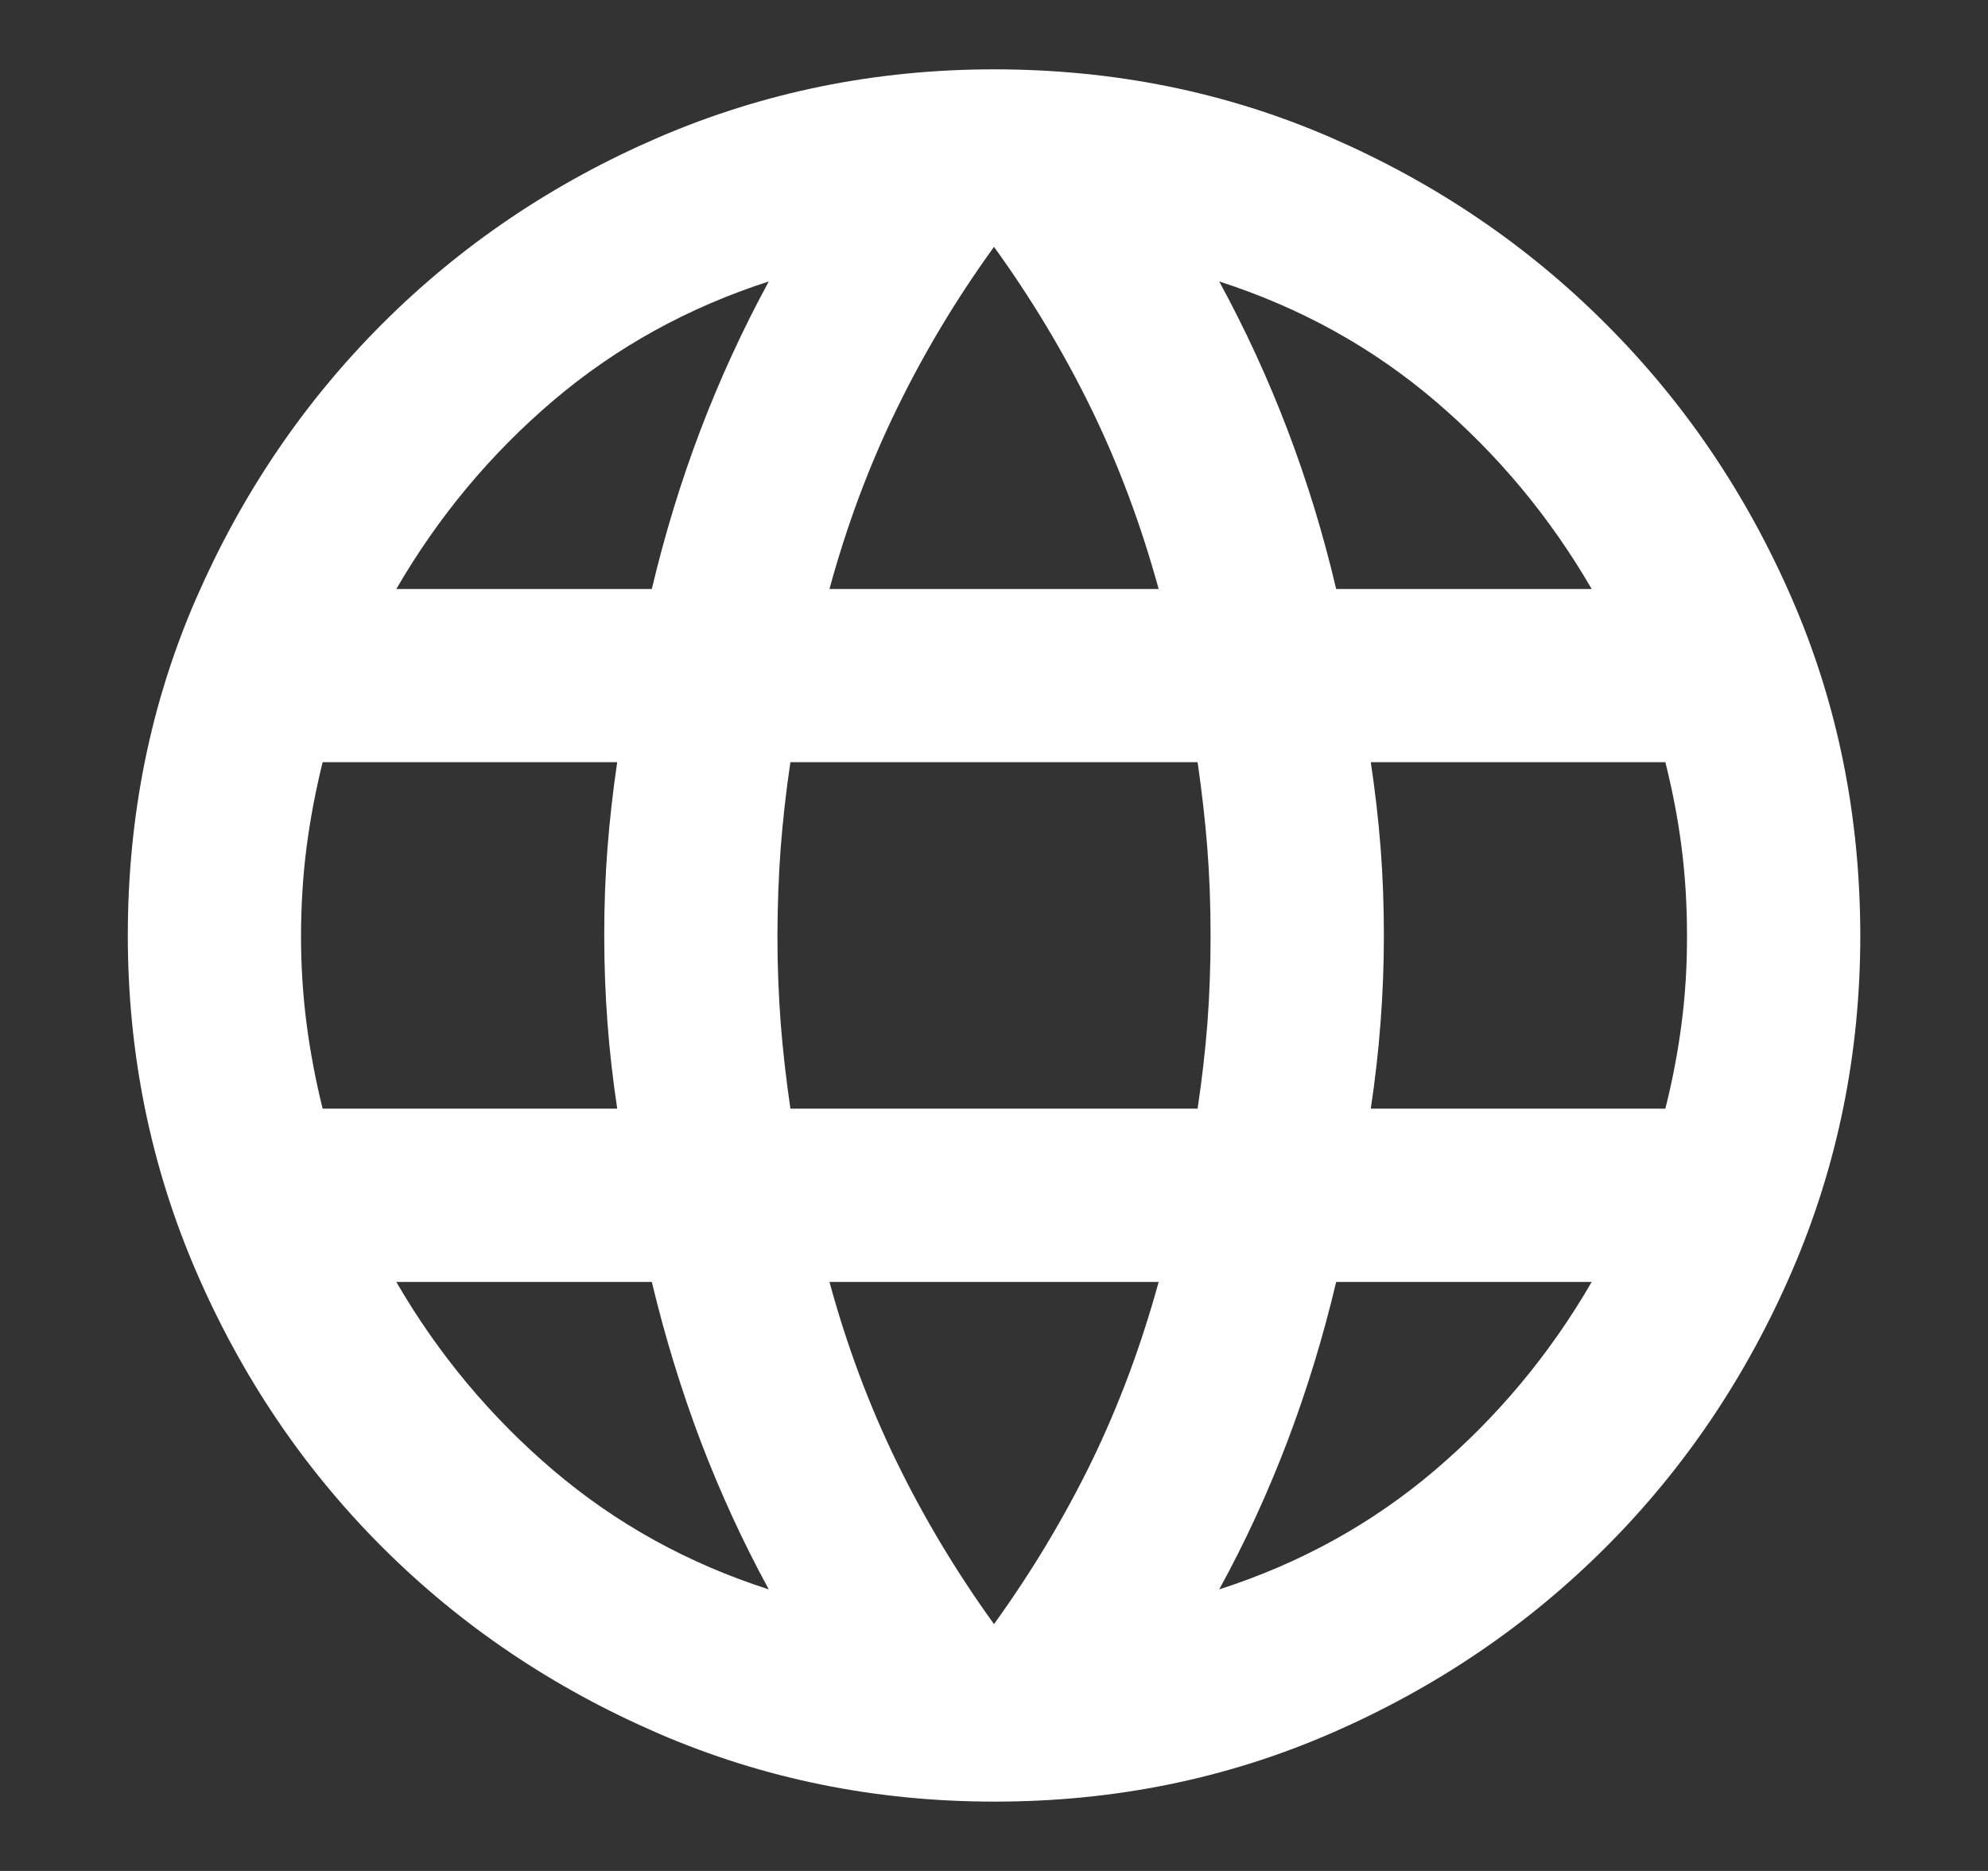 <svg width="17" height="16" viewBox="0 0 17 16" fill="none" xmlns="http://www.w3.org/2000/svg">
<rect x="0" y="0" width="17" height="16" fill="#333333" stroke="none"/>
<path d="M8.5 15.407C7.488 15.407 6.531 15.213 5.63 14.824C4.729 14.434 3.942 13.904 3.269 13.231C2.596 12.559 2.065 11.771 1.676 10.87C1.288 9.969 1.093 9.012 1.093 8C1.093 6.975 1.287 6.015 1.676 5.121C2.066 4.226 2.596 3.442 3.269 2.769C3.942 2.096 4.728 1.565 5.629 1.176C6.53 0.788 7.487 0.593 8.5 0.593C9.525 0.593 10.485 0.787 11.38 1.176C12.275 1.565 13.059 2.096 13.731 2.769C14.404 3.441 14.935 4.225 15.324 5.121C15.713 6.016 15.907 6.976 15.908 8C15.908 9.012 15.713 9.969 15.324 10.87C14.935 11.771 14.404 12.559 13.731 13.232C13.059 13.904 12.275 14.435 11.379 14.824C10.484 15.213 9.524 15.408 8.5 15.407ZM8.5 13.889C8.821 13.444 9.099 12.981 9.334 12.5C9.568 12.018 9.759 11.506 9.908 10.963H7.093C7.241 11.506 7.432 12.018 7.667 12.5C7.901 12.981 8.179 13.444 8.5 13.889ZM6.574 13.592C6.352 13.185 6.158 12.762 5.991 12.324C5.825 11.885 5.686 11.431 5.574 10.963H3.389C3.747 11.58 4.195 12.117 4.732 12.574C5.269 13.031 5.883 13.37 6.574 13.592ZM10.426 13.592C11.117 13.37 11.732 13.031 12.269 12.574C12.806 12.117 13.254 11.58 13.611 10.963H11.426C11.315 11.432 11.176 11.886 11.01 12.324C10.843 12.763 10.649 13.186 10.426 13.592ZM2.759 9.481H5.278C5.241 9.235 5.213 8.991 5.195 8.75C5.177 8.51 5.167 8.26 5.167 8C5.167 7.741 5.176 7.491 5.195 7.25C5.214 7.01 5.241 6.766 5.278 6.518H2.759C2.698 6.765 2.652 7.009 2.621 7.25C2.59 7.491 2.575 7.741 2.574 8C2.574 8.259 2.59 8.509 2.621 8.75C2.652 8.991 2.698 9.235 2.759 9.481ZM6.759 9.481H10.241C10.278 9.235 10.306 8.991 10.325 8.75C10.343 8.51 10.352 8.26 10.352 8C10.352 7.741 10.343 7.491 10.324 7.25C10.305 7.01 10.277 6.766 10.241 6.518H6.759C6.722 6.765 6.695 7.009 6.676 7.25C6.658 7.491 6.649 7.741 6.648 8C6.648 8.259 6.658 8.509 6.676 8.75C6.695 8.991 6.723 9.235 6.759 9.481ZM11.722 9.481H14.241C14.303 9.235 14.349 8.991 14.38 8.75C14.411 8.51 14.427 8.26 14.426 8C14.426 7.741 14.411 7.491 14.38 7.25C14.35 7.01 14.303 6.766 14.241 6.518H11.722C11.759 6.765 11.787 7.009 11.806 7.25C11.825 7.491 11.834 7.741 11.834 8C11.834 8.259 11.824 8.509 11.805 8.75C11.787 8.991 11.759 9.235 11.722 9.481ZM11.426 5.037H13.611C13.253 4.42 12.806 3.883 12.269 3.426C11.732 2.969 11.118 2.63 10.426 2.407C10.648 2.815 10.843 3.238 11.01 3.676C11.177 4.115 11.316 4.568 11.426 5.037ZM7.093 5.037H9.908C9.759 4.494 9.568 3.981 9.334 3.5C9.099 3.018 8.821 2.555 8.5 2.111C8.179 2.555 7.901 3.018 7.667 3.5C7.432 3.981 7.241 4.494 7.093 5.037ZM3.389 5.037H5.574C5.685 4.568 5.824 4.114 5.991 3.675C6.158 3.237 6.353 2.814 6.574 2.407C5.883 2.63 5.269 2.969 4.731 3.426C4.194 3.883 3.747 4.42 3.389 5.037Z" fill="white"/>
</svg>

